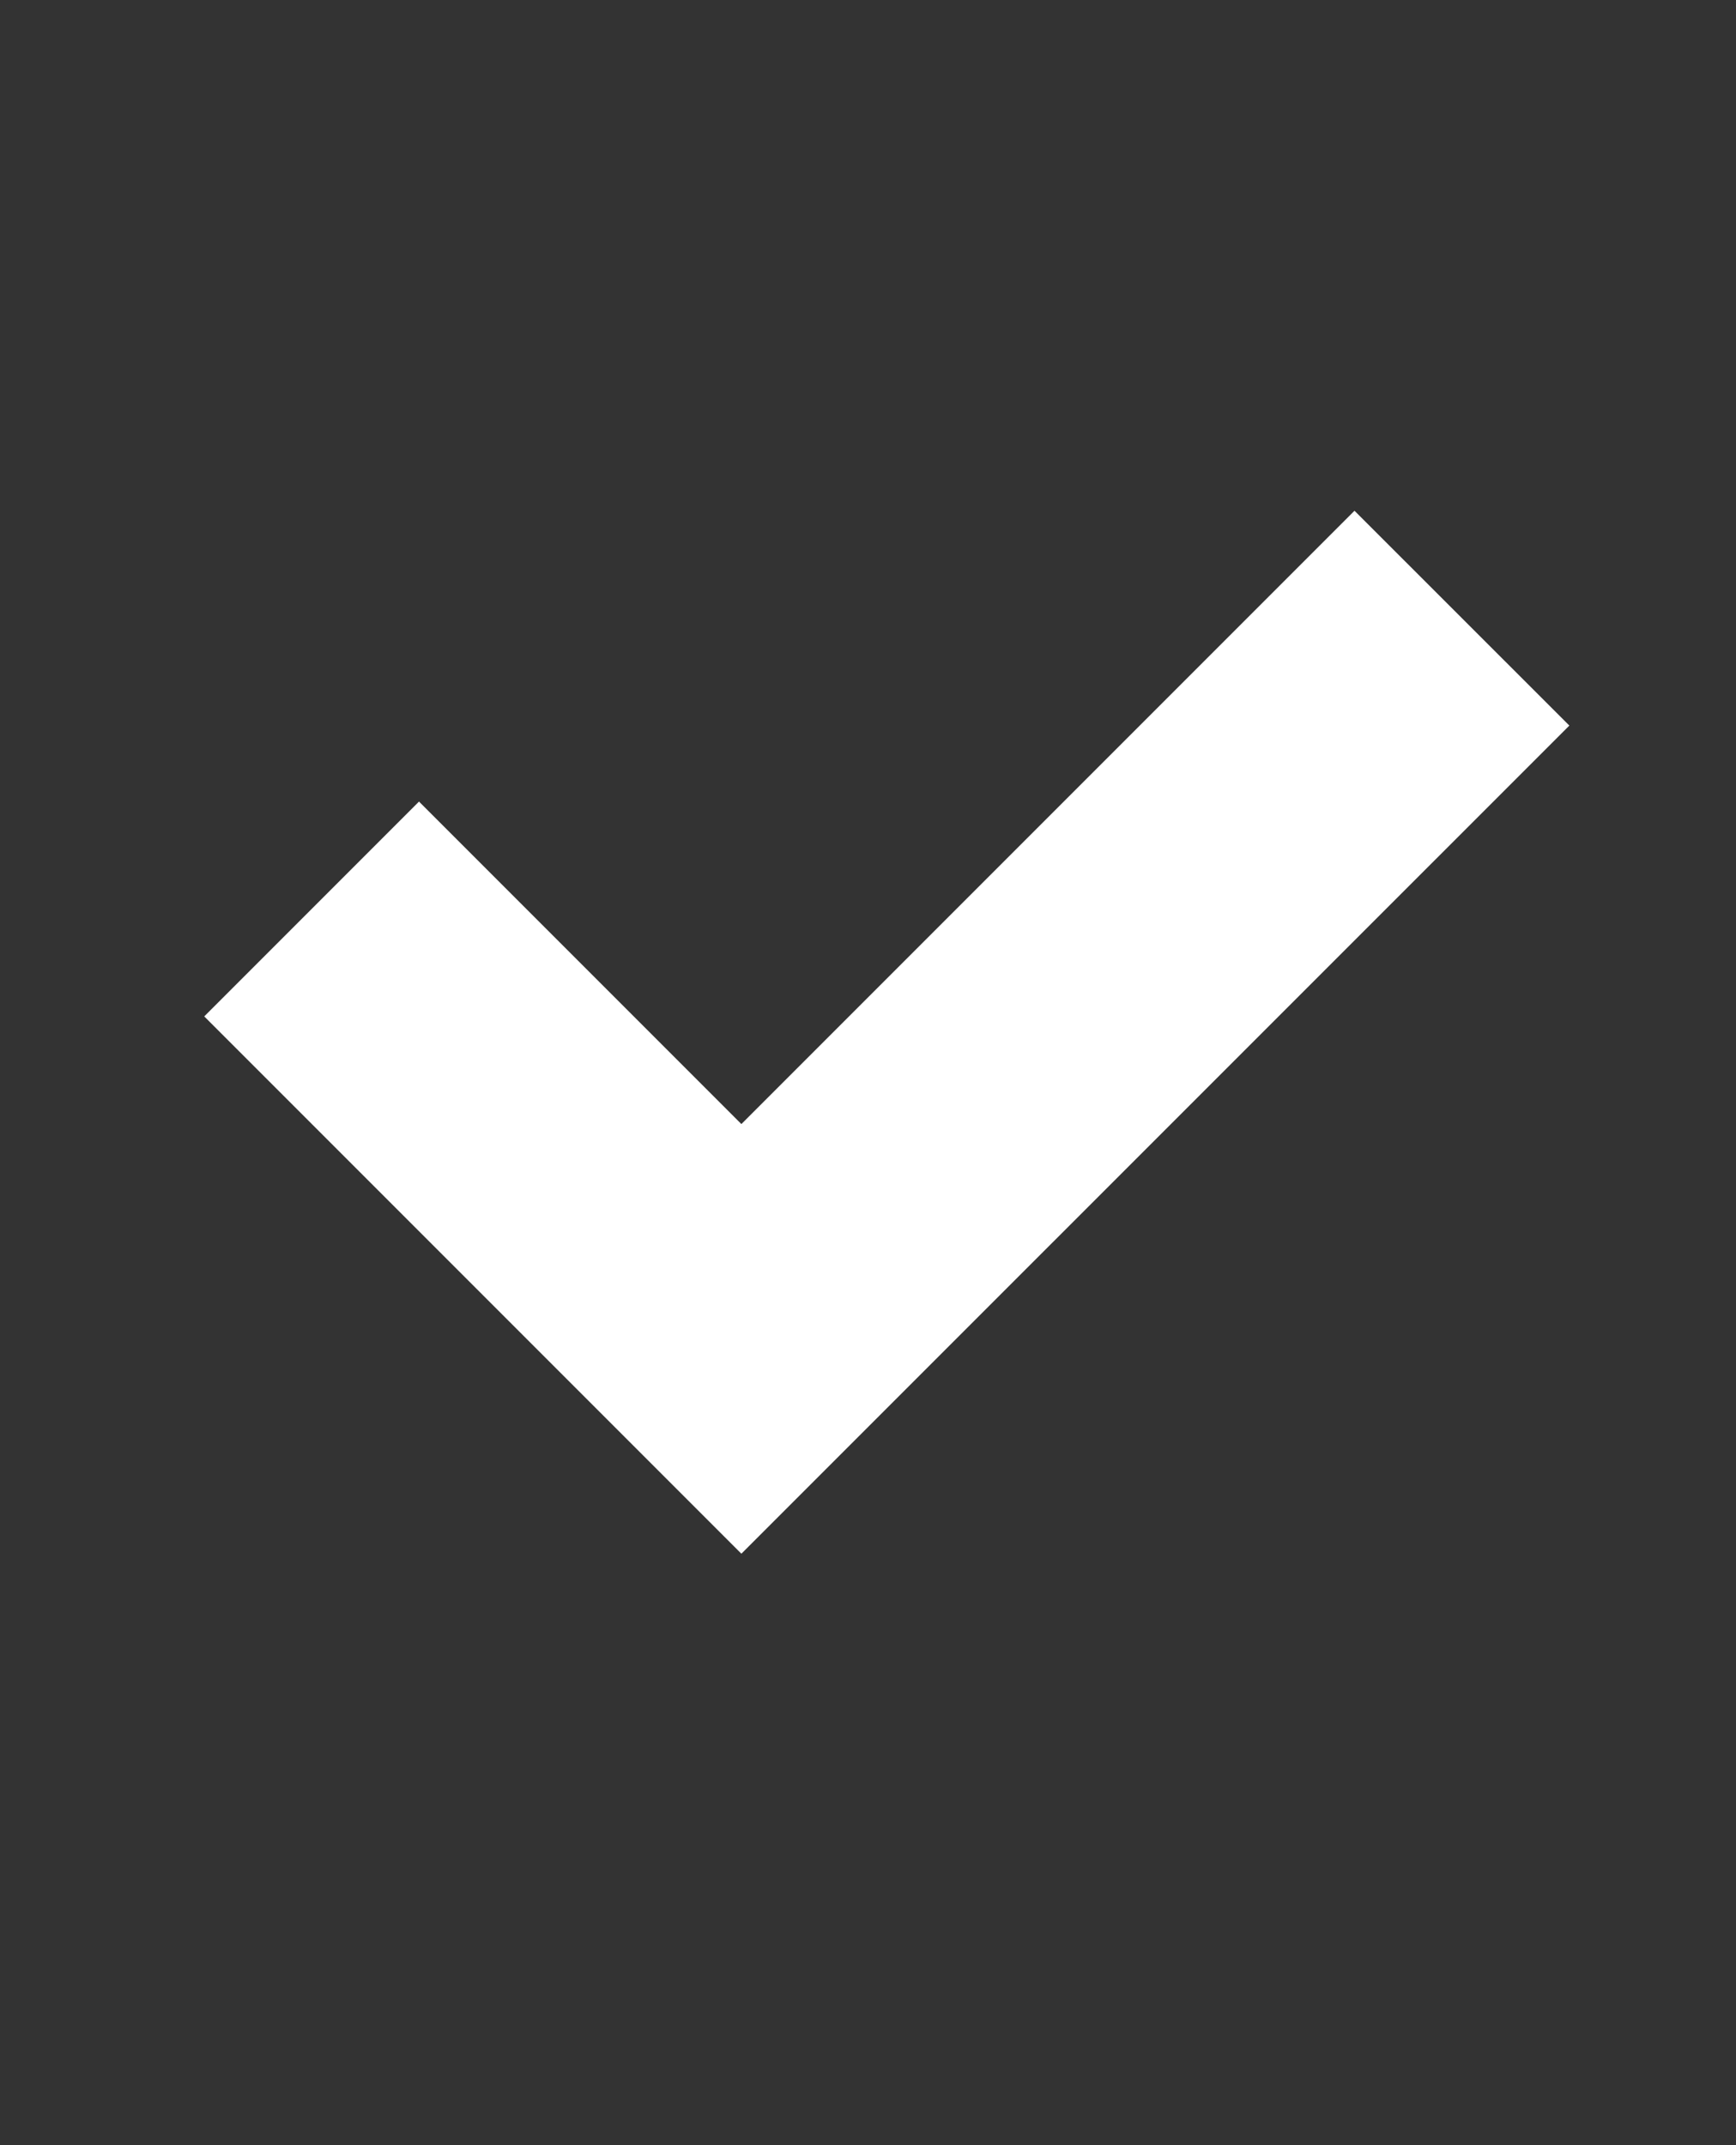 <svg class="toggle-switch-check" viewBox="-2 -5 17 21"><rect x="-2" y="-5" width="17" height="21" fill="#333333" stroke="none"/><path d="M11.264 0L5.26 6.004 2.103 2.847 0 4.95l5.26 5.26 8.108-8.107L11.264 0" fill="#fff" fill-rule="evenodd"></path></svg>